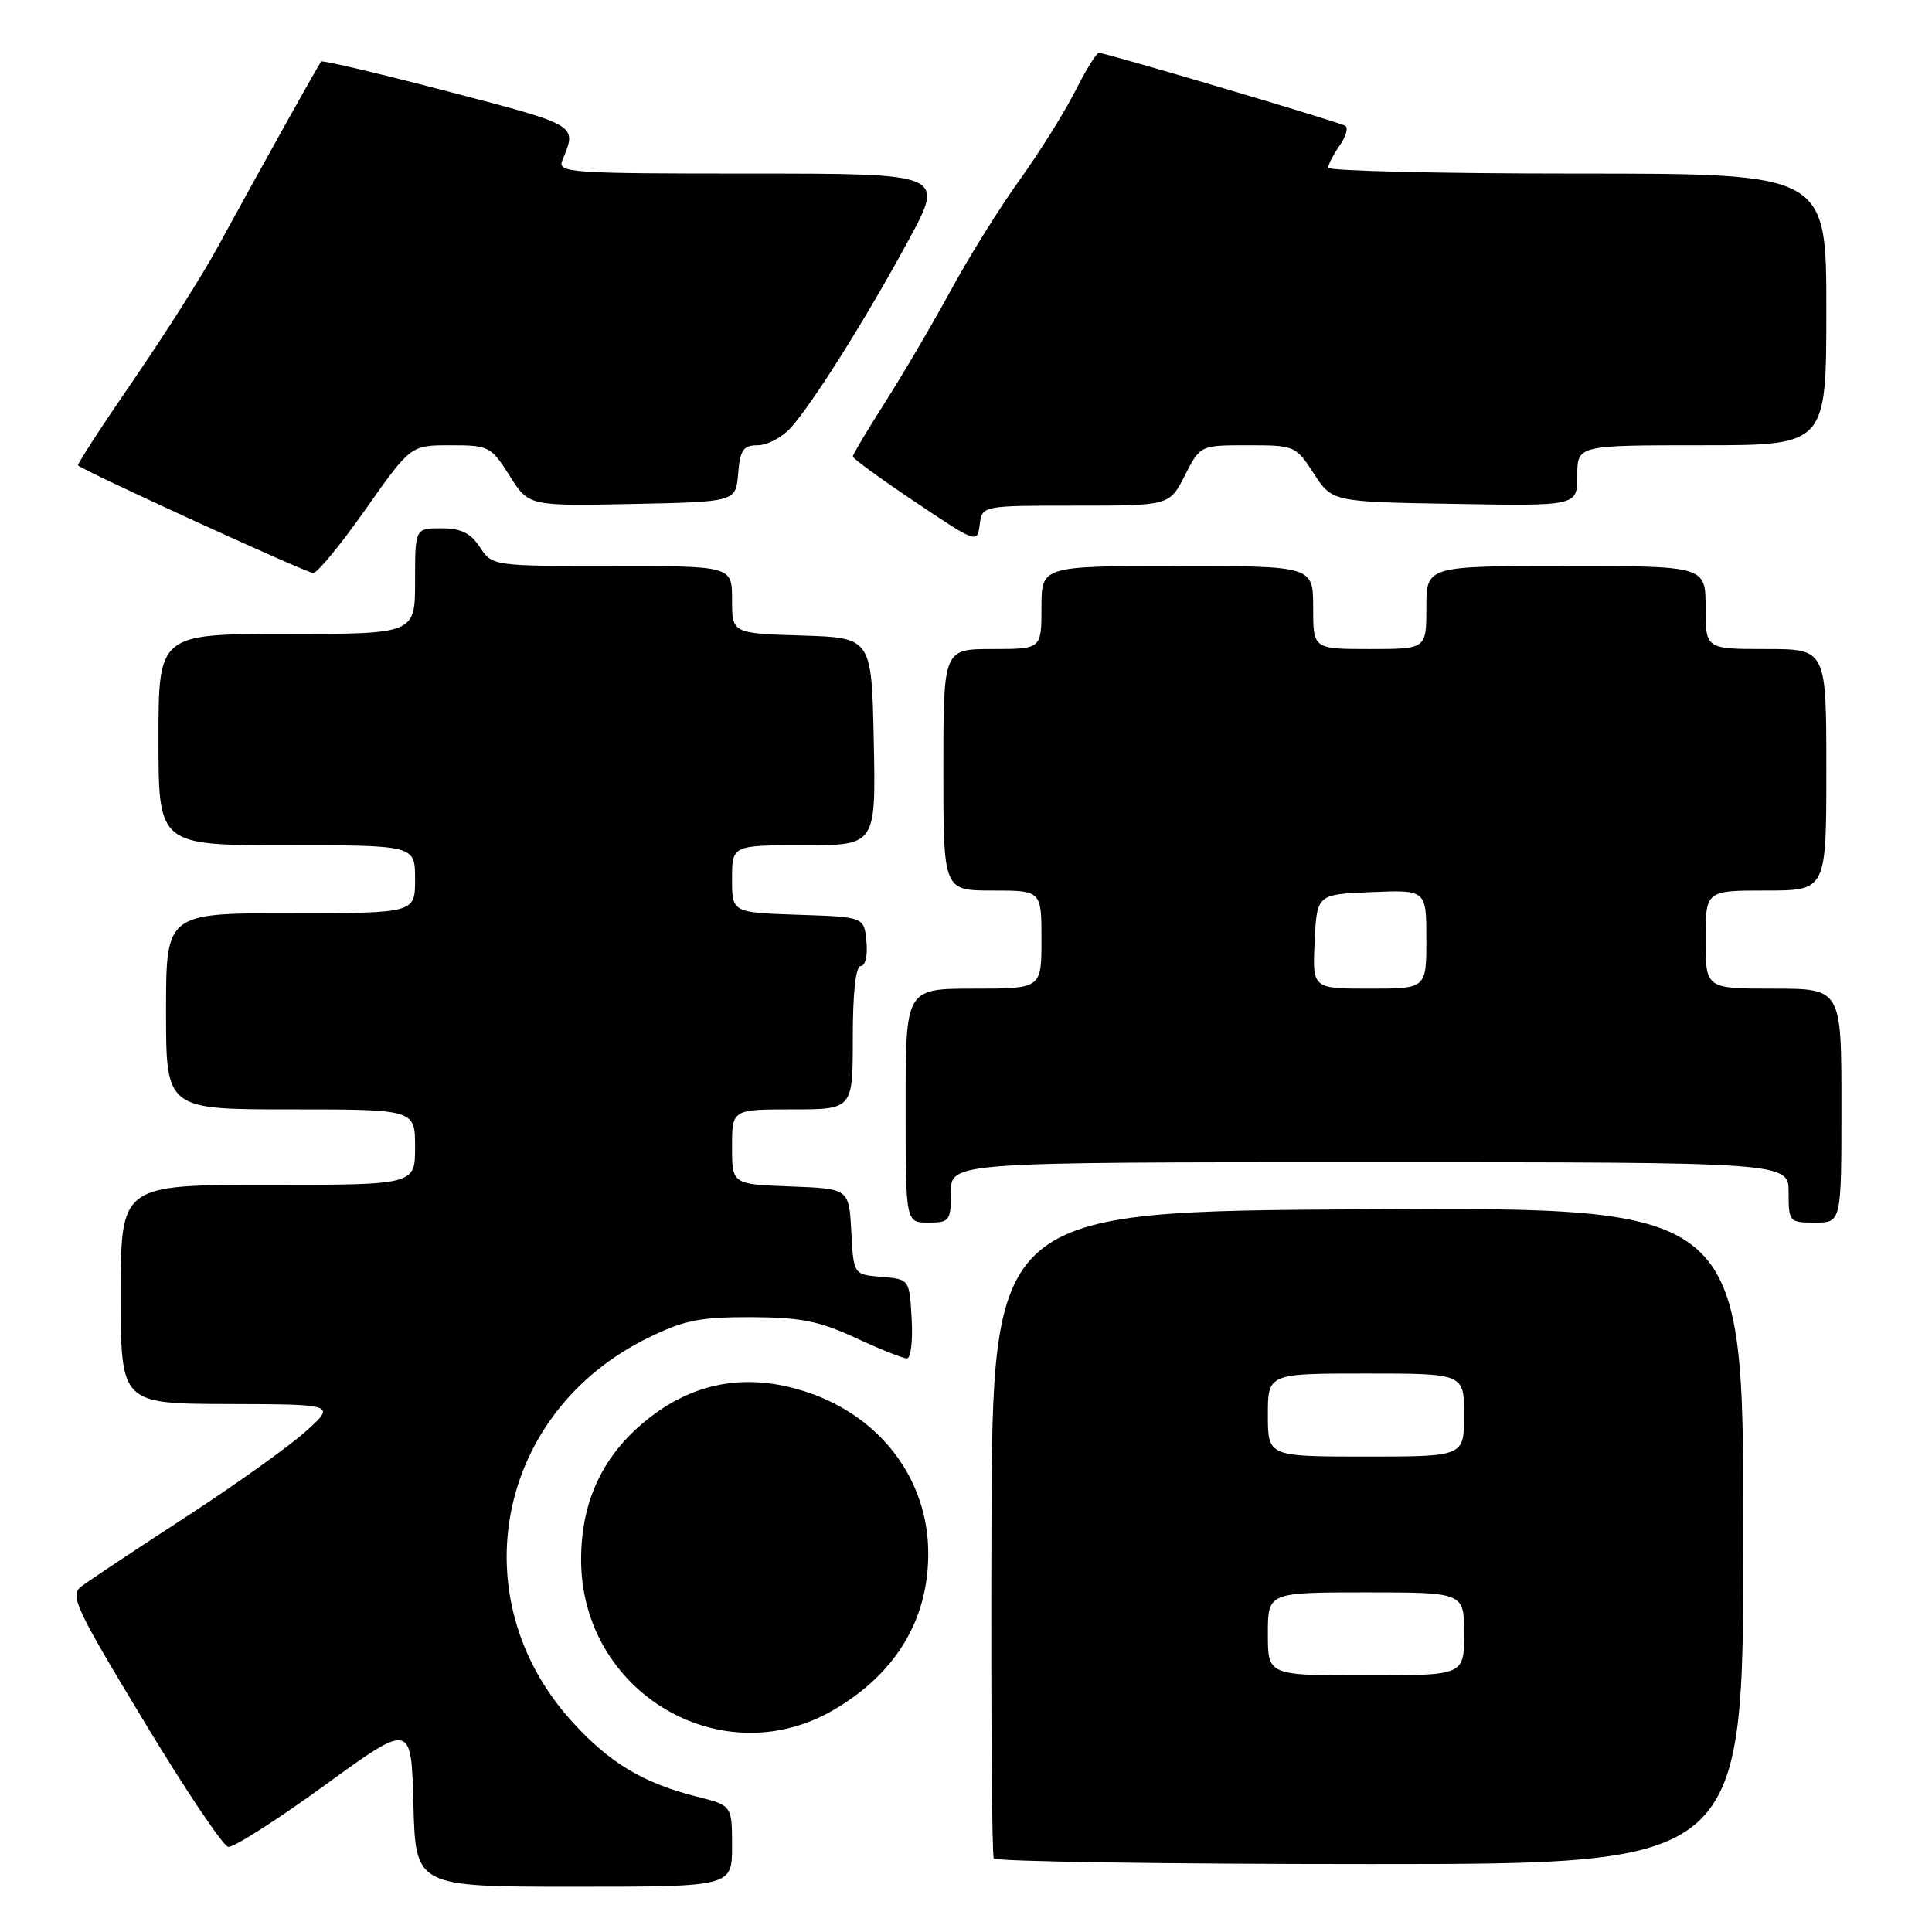 <?xml version="1.0" encoding="UTF-8" standalone="no"?>
<!DOCTYPE svg PUBLIC "-//W3C//DTD SVG 1.1//EN" "http://www.w3.org/Graphics/SVG/1.1/DTD/svg11.dtd" >
<svg xmlns="http://www.w3.org/2000/svg" xmlns:xlink="http://www.w3.org/1999/xlink" version="1.1" viewBox="0 0 256 256">
 <g >
 <path fill="currentColor"
d=" M 97.00 244.62 C 97.00 239.24 97.00 239.24 92.37 238.07 C 85.17 236.26 80.67 233.54 75.69 228.00 C 60.94 211.60 65.86 187.08 85.86 177.28 C 90.61 174.94 92.76 174.51 99.50 174.53 C 106.07 174.55 108.55 175.04 113.37 177.28 C 116.60 178.78 119.66 180.00 120.17 180.00 C 120.69 180.00 120.97 177.64 120.80 174.75 C 120.50 169.50 120.50 169.50 116.80 169.19 C 113.10 168.89 113.10 168.89 112.80 163.19 C 112.50 157.50 112.50 157.50 104.75 157.21 C 97.00 156.92 97.00 156.92 97.00 151.96 C 97.00 147.00 97.00 147.00 105.00 147.00 C 113.00 147.00 113.00 147.00 113.00 137.50 C 113.00 131.46 113.39 128.00 114.06 128.00 C 114.66 128.00 114.99 126.58 114.81 124.75 C 114.50 121.50 114.50 121.50 105.75 121.21 C 97.00 120.92 97.00 120.92 97.00 116.46 C 97.00 112.00 97.00 112.00 106.53 112.00 C 116.06 112.00 116.06 112.00 115.78 98.25 C 115.50 84.50 115.50 84.50 106.25 84.21 C 97.00 83.92 97.00 83.92 97.00 79.46 C 97.00 75.00 97.00 75.00 81.12 75.00 C 65.27 75.00 65.23 74.99 63.59 72.50 C 62.36 70.63 61.08 70.00 58.48 70.00 C 55.00 70.00 55.00 70.00 55.00 77.00 C 55.00 84.00 55.00 84.00 38.00 84.00 C 21.00 84.00 21.00 84.00 21.00 98.00 C 21.00 112.00 21.00 112.00 38.00 112.00 C 55.00 112.00 55.00 112.00 55.00 116.50 C 55.00 121.00 55.00 121.00 38.50 121.00 C 22.00 121.00 22.00 121.00 22.00 134.00 C 22.00 147.00 22.00 147.00 38.50 147.00 C 55.00 147.00 55.00 147.00 55.00 152.00 C 55.00 157.00 55.00 157.00 35.50 157.00 C 16.00 157.00 16.00 157.00 16.00 171.50 C 16.00 186.00 16.00 186.00 30.25 186.04 C 44.50 186.08 44.50 186.08 40.50 189.68 C 38.30 191.66 31.10 196.80 24.50 201.09 C 17.90 205.38 11.73 209.48 10.79 210.20 C 9.22 211.39 9.94 212.95 19.03 228.00 C 24.50 237.07 29.55 244.60 30.24 244.72 C 30.93 244.84 36.67 241.18 43.00 236.58 C 54.50 228.22 54.50 228.22 54.78 239.11 C 55.07 250.00 55.07 250.00 76.03 250.00 C 97.00 250.00 97.00 250.00 97.00 244.62 Z  M 231.00 203.49 C 231.00 159.98 231.00 159.98 181.25 160.24 C 131.50 160.50 131.50 160.50 131.37 203.00 C 131.30 226.38 131.43 245.84 131.68 246.25 C 131.92 246.66 154.37 247.00 181.56 247.00 C 231.00 247.00 231.00 247.00 231.00 203.49 Z  M 110.50 226.55 C 118.70 221.75 123.00 214.63 123.00 205.85 C 123.00 196.14 116.81 187.83 107.13 184.53 C 98.93 181.74 91.56 183.12 85.08 188.66 C 79.65 193.31 77.00 199.21 77.00 206.66 C 77.00 224.24 95.60 235.29 110.50 226.55 Z  M 126.00 158.00 C 126.00 154.00 126.00 154.00 181.50 154.00 C 237.00 154.00 237.00 154.00 237.00 158.00 C 237.00 161.90 237.08 162.00 240.50 162.00 C 244.00 162.00 244.00 162.00 244.00 146.50 C 244.00 131.00 244.00 131.00 235.00 131.00 C 226.00 131.00 226.00 131.00 226.00 124.50 C 226.00 118.00 226.00 118.00 234.00 118.00 C 242.00 118.00 242.00 118.00 242.00 102.00 C 242.00 86.00 242.00 86.00 234.00 86.00 C 226.00 86.00 226.00 86.00 226.00 80.50 C 226.00 75.00 226.00 75.00 207.50 75.00 C 189.00 75.00 189.00 75.00 189.00 80.50 C 189.00 86.00 189.00 86.00 181.50 86.00 C 174.00 86.00 174.00 86.00 174.00 80.50 C 174.00 75.00 174.00 75.00 156.00 75.00 C 138.00 75.00 138.00 75.00 138.00 80.50 C 138.00 86.00 138.00 86.00 131.50 86.00 C 125.00 86.00 125.00 86.00 125.00 102.00 C 125.00 118.00 125.00 118.00 131.50 118.00 C 138.00 118.00 138.00 118.00 138.00 124.50 C 138.00 131.00 138.00 131.00 129.00 131.00 C 120.00 131.00 120.00 131.00 120.00 146.50 C 120.00 162.00 120.00 162.00 123.00 162.00 C 125.83 162.00 126.00 161.78 126.00 158.00 Z  M 48.46 67.46 C 54.42 59.00 54.42 59.00 59.70 59.00 C 64.77 59.00 65.07 59.15 67.52 63.03 C 70.06 67.06 70.06 67.06 83.78 66.78 C 97.50 66.50 97.50 66.50 97.81 62.75 C 98.07 59.61 98.49 59.00 100.39 59.00 C 101.63 59.00 103.58 57.99 104.72 56.75 C 107.59 53.62 114.80 42.16 120.43 31.75 C 125.16 23.00 125.16 23.00 99.47 23.00 C 75.40 23.00 73.83 22.89 74.51 21.25 C 76.46 16.50 76.76 16.68 59.48 12.15 C 50.34 9.76 42.73 7.96 42.56 8.15 C 42.23 8.51 34.97 21.53 28.70 33.00 C 26.75 36.58 21.76 44.43 17.62 50.46 C 13.47 56.49 10.20 61.53 10.34 61.67 C 11.06 62.39 40.65 75.93 41.50 75.93 C 42.05 75.93 45.18 72.12 48.46 67.46 Z  M 142.55 67.00 C 154.96 67.00 154.96 67.00 157.00 63.00 C 159.04 59.00 159.04 59.00 165.35 59.00 C 171.55 59.00 171.71 59.07 174.09 62.75 C 176.52 66.50 176.52 66.50 192.76 66.77 C 209.00 67.05 209.00 67.05 209.00 63.02 C 209.00 59.00 209.00 59.00 225.50 59.00 C 242.00 59.00 242.00 59.00 242.00 41.00 C 242.00 23.00 242.00 23.00 209.00 23.00 C 190.85 23.00 176.00 22.65 176.00 22.22 C 176.00 21.79 176.68 20.47 177.51 19.29 C 178.34 18.10 178.68 16.93 178.26 16.67 C 177.40 16.15 146.50 7.00 145.61 7.00 C 145.29 7.00 143.86 9.31 142.44 12.13 C 141.01 14.95 137.70 20.23 135.08 23.88 C 132.46 27.52 128.36 34.10 125.97 38.50 C 123.58 42.90 119.68 49.54 117.31 53.26 C 114.94 56.98 113.00 60.23 113.00 60.49 C 113.00 60.75 116.71 63.46 121.25 66.50 C 129.42 71.98 129.50 72.01 129.82 69.52 C 130.13 67.00 130.13 67.00 142.55 67.00 Z  M 168.00 216.50 C 168.00 211.00 168.00 211.00 181.00 211.00 C 194.00 211.00 194.00 211.00 194.00 216.50 C 194.00 222.00 194.00 222.00 181.00 222.00 C 168.00 222.00 168.00 222.00 168.00 216.50 Z  M 168.00 187.50 C 168.00 182.00 168.00 182.00 181.00 182.00 C 194.00 182.00 194.00 182.00 194.00 187.50 C 194.00 193.00 194.00 193.00 181.00 193.00 C 168.00 193.00 168.00 193.00 168.00 187.50 Z  M 174.20 124.75 C 174.50 118.50 174.50 118.50 181.75 118.21 C 189.00 117.91 189.00 117.91 189.00 124.46 C 189.00 131.00 189.00 131.00 181.45 131.00 C 173.90 131.00 173.90 131.00 174.20 124.75 Z "/>
</g>
</svg>
